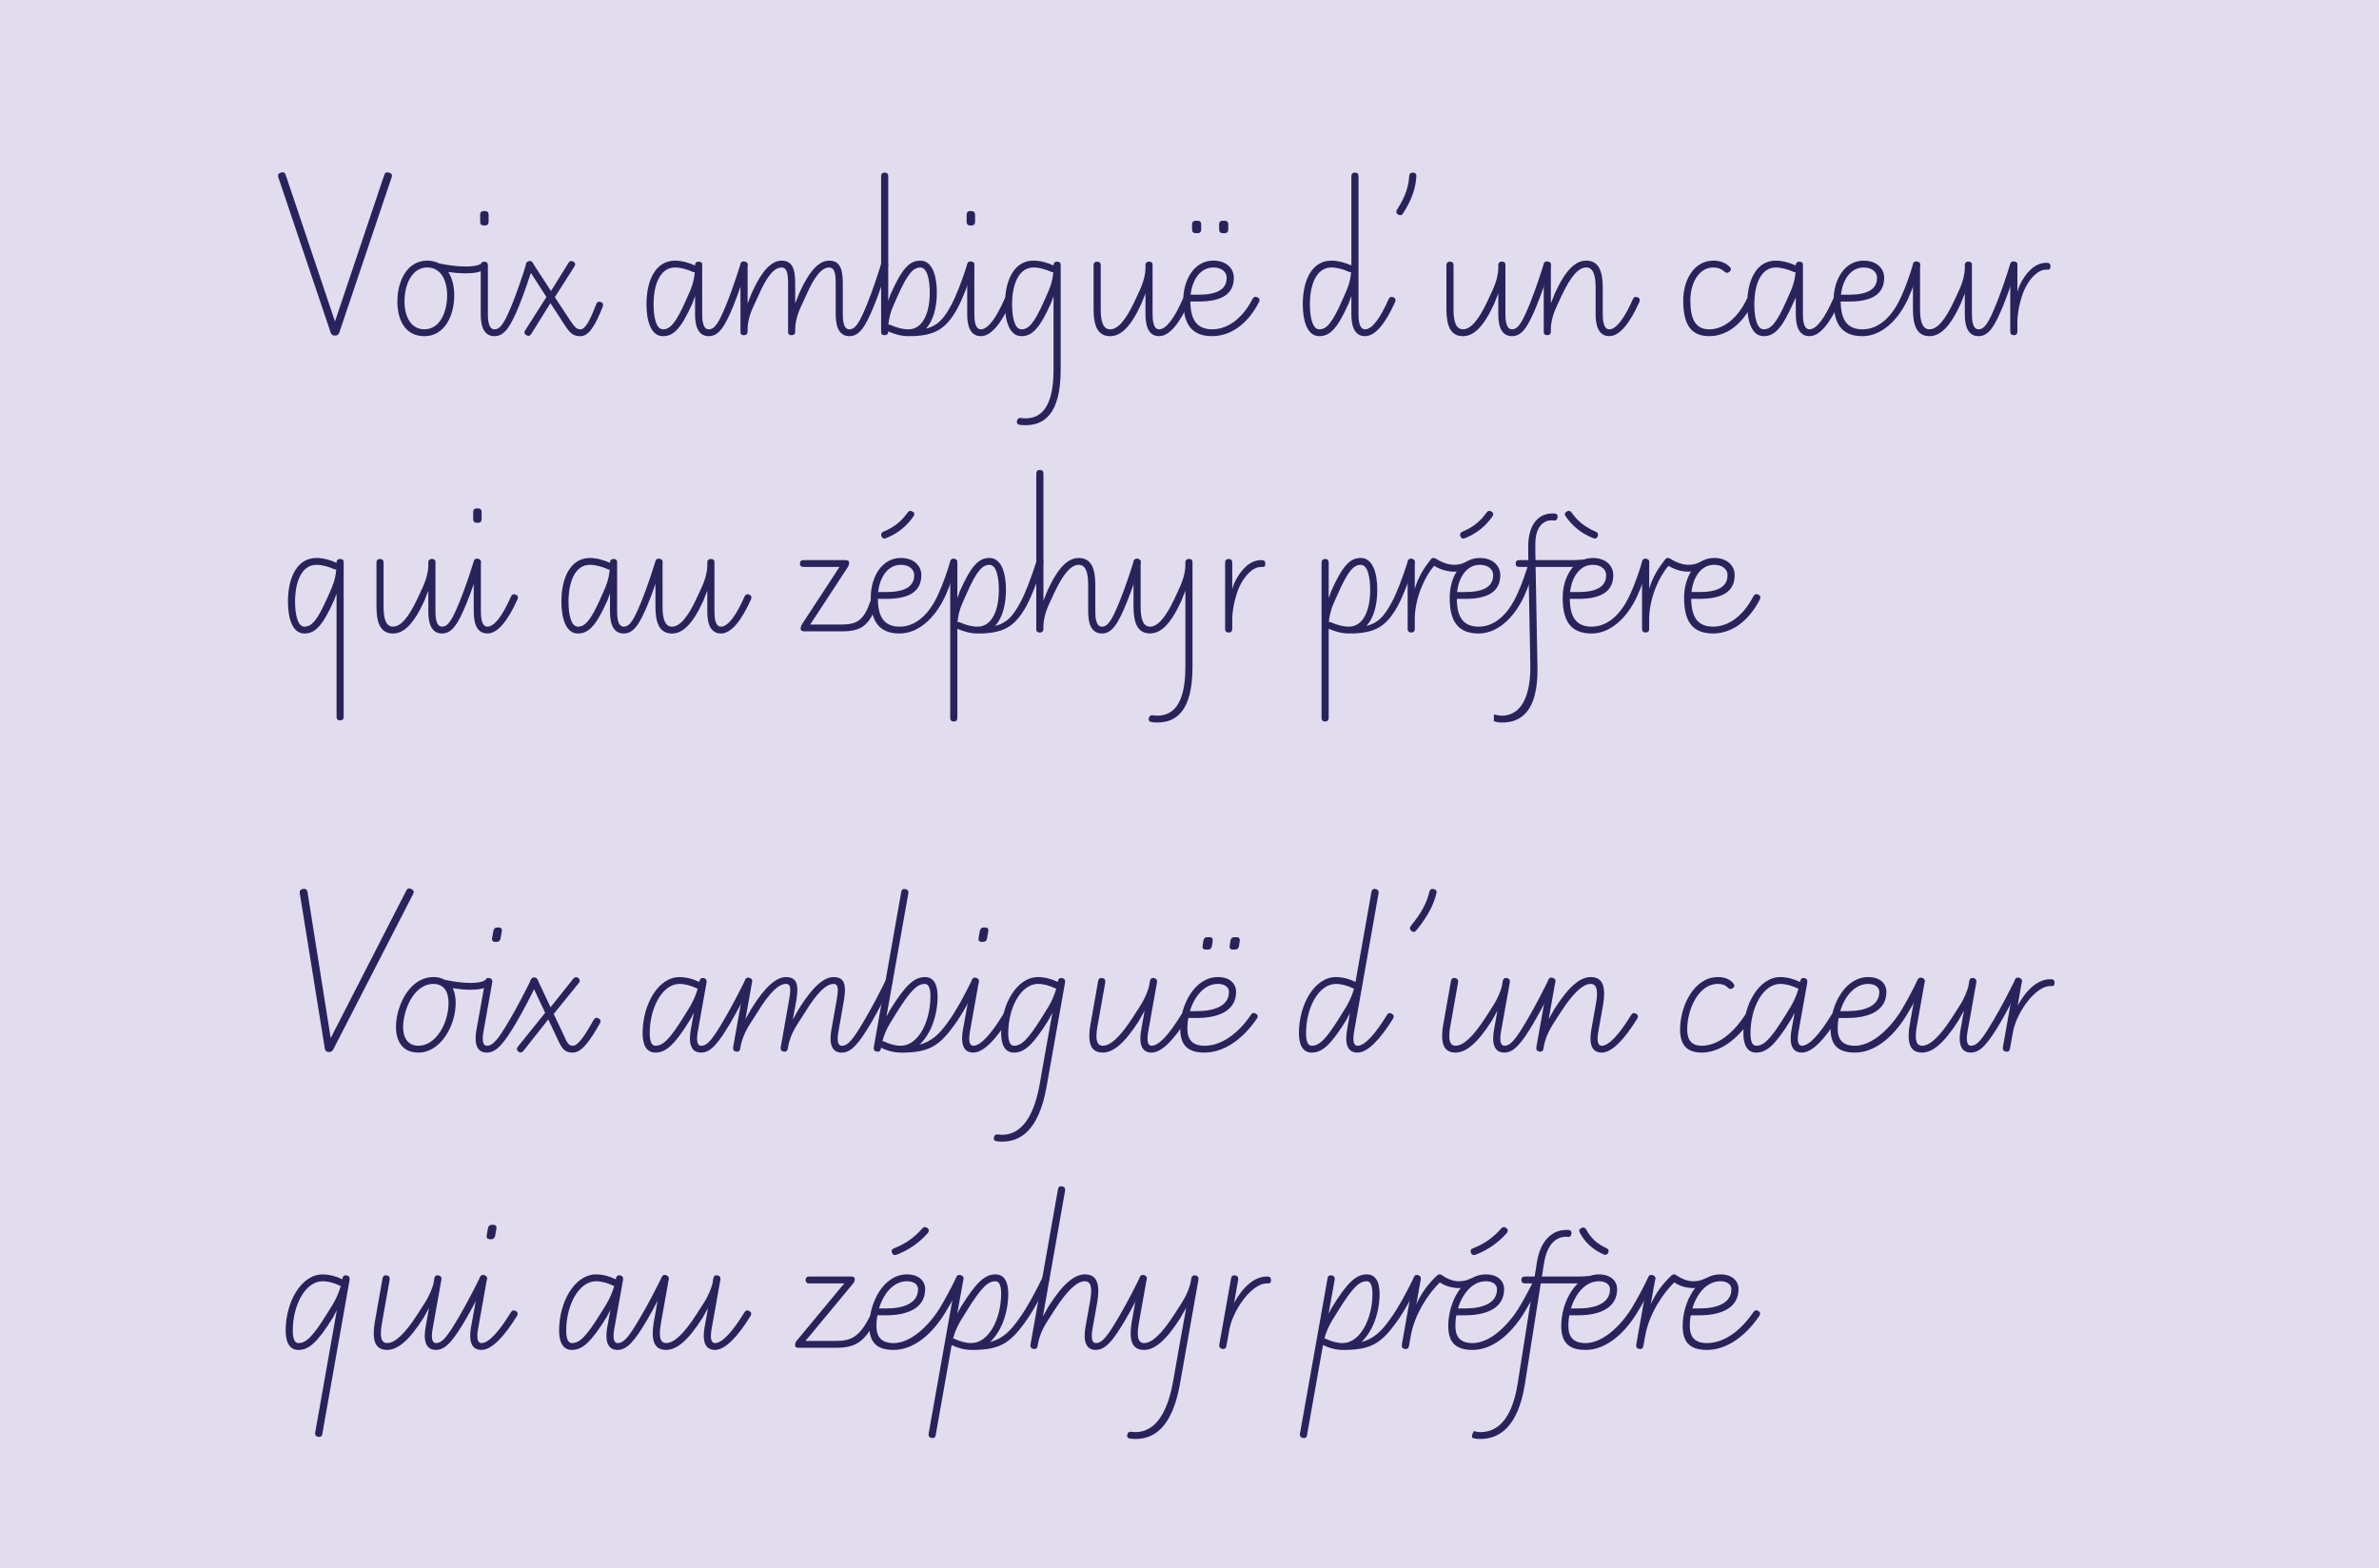 <?xml version="1.0" encoding="UTF-8"?> <svg xmlns="http://www.w3.org/2000/svg" id="background" viewBox="0 0 1920 1266.03"><defs><style>.cls-1{fill:#e2dcef;}.cls-2{fill:#29235c;}</style></defs><rect class="cls-1" width="1920" height="1266.03"></rect><path class="cls-2" d="m314.28,139.43c1.73.46,2.42,1.73,1.84,3.56l-42.32,125.59c-.58,1.5-1.61,2.3-3.33,2.3h-.23c-1.72,0-2.76-.81-3.33-2.3l-42.32-125.59c-.58-1.84.12-3.1,1.84-3.56l.46-.12c1.84-.58,3.11,0,3.68,1.84l39.79,118.34,39.79-118.34c.58-1.84,1.84-2.42,3.68-1.84l.46.12Z"></path><path class="cls-2" d="m344.75,210.38c3.68,0,6.9.81,9.55,2.19l1.72.35c5.29,1.15,12.88,2.19,19.67,2.19,4.6,0,8.74-.46,11.16-1.5,1.38-.69,2.42-1.15,3.79-.46l.12.12c1.84.8,2.42,2.53.92,3.79-3.45,2.65-9.32,3.57-15.99,3.57-4.49,0-9.43-.46-13.92-1.15,3.33,5.18,4.83,11.96,4.83,18.86,0,16.91-8.05,33.01-24.04,33.01s-21.85-13.69-21.85-27.95c0-16.91,8.05-33.01,24.04-33.01Zm-2.18,55.43c12.08,0,18.29-13.34,18.29-27.49,0-11.5-4.72-22.43-16.1-22.43-12.08,0-18.29,13.34-18.29,27.49,0,11.5,4.71,22.43,16.1,22.43Z"></path><path class="cls-2" d="m387.53,173.24c0-1.84,1.04-2.88,2.88-2.88h1.04c1.84,0,2.88,1.03,2.88,2.88v5.87c0,1.84-1.04,2.88-2.88,2.88h-1.04c-1.84,0-2.88-1.04-2.88-2.88v-5.87Zm42.67,41.52c-3.22,10.12-7.25,22.2-11.39,32.32-6.9,16.79-11.73,24.27-19.78,24.27-10.24,0-11.04-11.73-11.04-17.94v-39.33c0-1.84,1.04-2.88,2.88-2.88s2.88,1.04,2.88,2.88v39.33c0,4.37.35,12.42,5.29,12.42s8.28-5.52,14.49-20.82c3.91-9.66,7.94-21.62,11.16-31.97.58-1.73,1.84-2.42,3.68-1.84s2.42,1.73,1.84,3.57Z"></path><path class="cls-2" d="m484.82,243.74c1.73.58,2.3,1.96,1.61,3.8-5.87,14.84-11.04,23.81-17.94,23.81-5.52,0-7.94-1.96-11.85-7.59l-12.42-19.09-15.53,24.96c-1.04,1.61-2.3,1.84-3.91.92s-1.96-2.3-.92-3.91l17.14-26.91-15.87-24.61c-1.04-1.61-.8-2.99.8-3.91,1.61-.92,2.99-.69,3.91.92l14.84,22.77,14.15-22.77c.92-1.61,2.3-1.84,3.91-.92,1.61.92,1.84,2.3.81,3.91l-15.76,24.73,13.69,20.82v-.12c2.76,3.91,4.25,5.29,7.02,5.29,3.91,0,7.82-7.59,12.65-20.24.69-1.84,1.96-2.42,3.68-1.84Z"></path><path class="cls-2" d="m603.16,214.76c-3.22,10.12-7.25,22.2-11.38,32.32-6.9,16.79-11.73,24.27-19.78,24.27-10.24,0-11.04-11.73-11.04-17.94v-14.49l-1.96,5.52c-9.32,20.93-15.41,26.91-23.92,26.91-10,0-13.34-12.88-13.34-25.76,0-19.32,7.36-35.19,23-35.19,5.64,0,11.39,1.73,16.22,3.91v-.23c0-1.84,1.04-2.88,2.88-2.88h.34c1.61.12,2.53.92,2.53,2.3v39.91c0,4.37.34,12.42,5.29,12.42s8.28-5.52,14.49-20.82c3.91-9.66,7.94-21.62,11.16-31.97.57-1.73,1.84-2.42,3.68-1.84s2.42,1.73,1.84,3.57Zm-42.44,4.94c-.58.12-1.15,0-1.84-.34-4.14-1.84-9.2-3.45-14.15-3.45-11.73,0-17.25,13.34-17.25,29.67,0,10.12,1.96,20.24,7.59,20.24s10.24-4.6,18.63-23.69l3.45-7.82c2.42-5.75,3.33-10.93,3.57-14.61Z"></path><path class="cls-2" d="m716.66,214.76c-3.22,10.12-7.25,22.2-11.38,32.32-6.9,16.79-11.73,24.27-19.78,24.27-10.24,0-11.04-11.73-11.04-17.94v-24.84c0-8.86-1.38-12.65-5.29-12.65-5.63,0-11.5,6.21-18.75,22.89l-4.14,8.97c-4.03,8.74-4.49,15.3-4.49,18.06v1.84c0,1.84-1.04,2.88-2.88,2.88h-.46c-1.61-.11-2.42-.92-2.42-2.42v-39.56c0-8.86-1.38-12.65-5.29-12.65-5.64,0-11.5,6.21-18.75,22.89l-4.14,8.97c-3.57,7.71-4.37,13.69-4.49,16.91v2.99c0,1.84-1.04,2.88-2.88,2.88h-.46c-1.61-.11-2.42-.92-2.42-2.42v-54.05c0-1.84,1.04-2.88,2.88-2.88s2.88,1.04,2.88,2.88v30.82l3.34-8.4c8.28-18.4,16.1-26.11,24.04-26.11s11.04,5.41,11.04,18.17v16.33l3.33-8.4c8.28-18.4,16.1-26.11,24.04-26.11s11.04,5.41,11.04,18.17v24.84c0,4.37.34,12.42,5.29,12.42s8.28-5.52,14.49-20.82c3.91-9.66,7.94-21.62,11.16-31.97.58-1.73,1.84-2.42,3.68-1.84s2.42,1.73,1.84,3.57Z"></path><path class="cls-2" d="m786.12,214.76c-4.14,13.23-8.86,25.53-13.46,34.27-8.86,15.87-17.25,21.74-36.57,22.31-.46,0-.8-.12-1.04-.12-.69,0-1.26.12-1.96.12-5.75,0-11.5-1.73-16.22-3.8v.12c0,1.84-1.04,2.88-2.88,2.88h-.46c-1.61-.11-2.42-.92-2.42-2.42v-125.93c0-1.84,1.04-2.88,2.88-2.88s2.88,1.04,2.88,2.88v100.63l1.96-5.52c9.32-20.93,15.41-26.91,23.92-26.91,10,0,13.34,12.88,13.34,25.76,0,12.08-2.88,22.66-8.74,29.1,9.32-2.3,14.38-7.82,20.24-18.75,4.49-8.4,8.74-19.78,13.11-33.35.46-1.84,1.73-2.53,3.57-1.96s2.42,1.73,1.84,3.57Zm-69.12,47.27c.58,0,1.27.11,1.96.35,4.14,1.84,9.2,3.45,14.15,3.45,11.73,0,17.25-13.34,17.25-29.67,0-10.12-1.96-20.24-7.59-20.24s-10.24,4.6-18.63,23.69l-3.45,7.82c-2.53,5.87-3.34,11.04-3.68,14.61Z"></path><path class="cls-2" d="m780.14,173.24c0-1.84,1.04-2.88,2.88-2.88h1.04c1.84,0,2.88,1.03,2.88,2.88v5.87c0,1.84-1.04,2.88-2.88,2.88h-1.04c-1.84,0-2.88-1.04-2.88-2.88v-5.87Zm35.77,70.5c-7.59,16.91-15.87,27.6-24.27,27.6-10.24,0-11.04-11.73-11.04-17.94v-39.33c0-1.84,1.04-2.88,2.88-2.88s2.88,1.04,2.88,2.88v39.33c0,4.37.35,12.42,5.29,12.42,5.75,0,12.42-9.32,18.98-24.27.8-1.73,2.07-2.3,3.79-1.61,1.73.69,2.19,1.96,1.5,3.79Z"></path><path class="cls-2" d="m853.51,211.19c1.61.12,2.53.92,2.53,2.3v84.87c0,36.57-13.92,44.85-28.41,44.85-1.84,0-3.45-.12-4.83-.35-1.84-.34-2.53-1.73-1.96-3.45.58-1.73,1.84-2.3,3.57-1.96,1.04.12,2.07.23,3.22.23,11.5,0,22.66-7.36,22.66-39.33v-59.23l-1.96,5.29c-9.32,20.93-15.41,26.91-23.92,26.91-10,0-13.34-12.88-13.34-25.76,0-19.32,7.36-35.19,23-35.19,5.64,0,11.39,1.73,16.22,3.91v-.23c0-1.84,1.04-2.88,2.88-2.88h.34Zm-3.45,8.51c-.58.12-1.15,0-1.84-.34-4.14-1.84-9.2-3.45-14.15-3.45-11.73,0-17.25,13.34-17.25,29.67,0,10.12,1.96,20.24,7.59,20.24s10.24-4.6,18.63-23.69l3.45-7.82c2.42-5.75,3.33-10.93,3.57-14.61Z"></path><path class="cls-2" d="m959.77,243.74c-7.59,16.91-15.87,27.6-24.27,27.6-10.24,0-11.04-11.73-11.04-17.94v-16.56l-3.33,8.4c-8.74,18.98-16.68,26.11-25.19,26.11-10.01,0-13.34-8.4-13.34-21.62v-35.65c0-1.84,1.04-2.88,2.88-2.88s2.88,1.04,2.88,2.88v35.65c0,9.78,1.96,16.1,7.59,16.1,5.98,0,12.31-6.67,19.9-22.89l4.14-8.97c3.45-7.59,4.37-13.57,4.49-16.79v-3.45c0-.23,0-.46.12-.69v-.23c.11-.23.23-.46.46-.69.11-.23.34-.34.57-.46l.35-.23h.11c.12-.11.23-.11.46-.11.23-.12.46-.12.8-.12h.34c1.61.12,2.53.92,2.53,2.3v39.91c0,4.37.34,12.42,5.29,12.42,5.75,0,12.42-9.32,18.98-24.27.8-1.73,2.07-2.3,3.79-1.61,1.72.69,2.18,1.96,1.5,3.79Z"></path><path class="cls-2" d="m978.29,265.82c12.54,0,24.5-8.74,32.55-24.5.92-1.61,2.19-2.19,3.8-1.38,1.84.69,2.3,2.07,1.5,3.79-9.09,17.83-22.89,27.6-37.84,27.6-17.37,0-23.35-10.7-23.35-28.87,0-16.45,8.74-32.09,24.27-32.09,10.58,0,16.56,6.33,16.56,13.8,0,13.69-10.47,19.21-28.41,19.21h-6.67c.11,14.15,4.83,22.43,17.6,22.43Zm-17.37-27.95h6.44c14.26,0,22.66-3.91,22.66-13.69,0-4.49-3.91-8.28-10.81-8.28-10.58,0-17.02,10.12-18.29,21.97Zm1.15-56.81c0-1.84,1.04-2.88,2.88-2.88h1.61c1.84,0,2.88,1.03,2.88,2.88v4.26c0,1.84-1.04,2.88-2.88,2.88h-1.61c-1.84,0-2.88-1.04-2.88-2.88v-4.26Zm21.85,0c0-1.84,1.04-2.88,2.88-2.88h1.61c1.84,0,2.88,1.03,2.88,2.88v4.26c0,1.84-1.04,2.88-2.88,2.88h-1.61c-1.84,0-2.88-1.04-2.88-2.88v-4.26Z"></path><path class="cls-2" d="m1125.95,243.74c-7.59,16.91-15.87,27.6-24.27,27.6-10.24,0-11.04-11.73-11.04-17.94v-14.49l-1.96,5.52c-9.32,20.93-15.41,26.91-23.92,26.91-10,0-13.34-12.88-13.34-25.76,0-19.32,7.36-35.19,23-35.19,5.64,0,11.39,1.73,16.22,3.91v-72.11c0-1.84,1.04-2.88,2.88-2.88s2.88,1.04,2.88,2.88v111.21c0,4.37.34,12.42,5.29,12.42,5.75,0,12.42-9.32,18.98-24.27.81-1.73,2.07-2.3,3.79-1.61,1.73.69,2.19,1.96,1.5,3.79Zm-35.54-24.04c-.58.12-1.15,0-1.84-.34-4.14-1.84-9.2-3.45-14.15-3.45-11.73,0-17.25,13.34-17.25,29.67,0,10.12,1.96,20.24,7.59,20.24s10.24-4.6,18.63-23.69l3.45-7.82c2.42-5.75,3.33-10.93,3.57-14.61Z"></path><path class="cls-2" d="m1143.08,142.19c-.46,8.63-2.99,17.94-10.7,30.02-1.04,1.61-2.42,1.96-4.02.92-1.61-.92-1.84-2.3-.81-4.02,7.02-10.81,9.32-19.21,9.78-27.03.12-1.84,1.15-2.76,2.99-2.76s2.88,1.04,2.76,2.88Z"></path><path class="cls-2" d="m1173.09,214.06v35.65c0,9.78,1.96,16.1,7.59,16.1,5.98,0,12.31-6.67,19.9-22.89l4.14-8.97c3.45-7.59,4.37-13.57,4.49-16.79v-3.45c0-.23,0-.46.12-.69.23-.81.69-1.38,1.49-1.61,0,0,.12-.11.23-.11s.34-.12.58-.12h.46c1.84,0,2.88.81,2.88,2.3v39.91c0,4.37.34,12.42,5.29,12.42s8.28-5.52,14.49-20.82c3.91-9.66,7.94-21.62,11.16-31.97.58-1.73,1.84-2.42,3.68-1.84,1.84.58,2.42,1.73,1.84,3.57-3.22,10.12-7.25,22.2-11.39,32.32-6.9,16.79-11.73,24.27-19.78,24.27-10.24,0-11.04-11.73-11.04-17.94v-16.56l-3.33,8.4c-8.74,18.98-16.68,26.11-25.19,26.11-10.01,0-13.34-8.4-13.34-21.62v-35.65c0-1.84,1.04-2.88,2.88-2.88s2.88,1.04,2.88,2.88Z"></path><path class="cls-2" d="m1245.89,268.12v-54.05c0-1.84,1.04-2.88,2.88-2.88s2.88,1.04,2.88,2.88v30.82l3.34-8.4c8.74-18.98,16.68-26.11,25.19-26.11,10.01,0,13.34,8.4,13.34,21.62v21.39c0,4.37.34,12.42,5.29,12.42,5.75,0,12.42-9.32,18.98-24.27.8-1.73,2.07-2.3,3.79-1.61,1.72.69,2.18,1.96,1.5,3.79-7.59,16.91-15.87,27.6-24.27,27.6-10.24,0-11.04-11.73-11.04-17.94v-21.39c0-9.78-1.96-16.1-7.59-16.1-5.98,0-12.31,6.67-19.9,22.89l-4.14,8.97c-3.57,7.71-4.37,13.69-4.49,16.91v2.99c0,1.84-1.04,2.88-2.88,2.88s-2.88-.8-2.88-2.42Z"></path><path class="cls-2" d="m1415.06,243.74c-8.51,17.83-21.39,27.6-35.54,27.6-15.75,0-21.05-10.7-21.05-28.87,0-16.45,8.74-32.09,24.27-32.09,5.87,0,10.12,1.84,13.34,5.18,1.38,1.38,1.04,2.88-.46,3.91l-.12.12c-1.5,1.04-2.76.69-4.03-.58-2.18-1.96-5.06-3.1-8.74-3.1-11.85,0-18.52,12.88-18.52,26.57,0,14.72,3.91,23.35,15.29,23.35s22.77-8.74,30.25-24.38c.92-1.73,2.18-2.3,3.91-1.5,1.72.69,2.3,2.07,1.38,3.79Z"></path><path class="cls-2" d="m1484.63,243.74c-7.59,16.91-15.87,27.6-24.27,27.6-10.24,0-11.04-11.73-11.04-17.94v-13.34l-1.96,4.37c-9.32,20.93-15.41,26.91-23.92,26.91-10,0-13.34-12.88-13.34-25.76,0-19.32,7.36-35.19,23-35.19,5.64,0,11.39,1.73,16.22,3.91v-.23c0-1.84,1.04-2.88,2.88-2.88h.34c1.61.12,2.53.92,2.53,2.3v39.91c0,4.37.34,12.42,5.29,12.42,5.75,0,12.42-9.32,18.98-24.27.81-1.73,2.07-2.3,3.79-1.61,1.73.69,2.19,1.96,1.5,3.79Zm-35.54-24.04c-.58.12-1.15,0-1.84-.34-4.14-1.84-9.2-3.45-14.15-3.45-11.73,0-17.25,13.34-17.25,29.67,0,10.12,1.96,20.24,7.59,20.24s10.24-4.6,18.63-23.69l3.45-7.82c2.42-5.75,3.33-10.93,3.57-14.61Z"></path><path class="cls-2" d="m1549.49,214.76c-2.53,8.62-5.87,18.17-9.54,26.34-8.51,18.52-22.31,30.25-36.8,30.25-17.37,0-23.35-10.7-23.35-28.87,0-16.45,8.74-32.09,24.27-32.09,10.58,0,16.56,6.33,16.56,13.8,0,13.69-10.47,19.21-28.41,19.21h-6.67c.11,14.15,4.83,22.43,17.6,22.43s23.92-9.66,31.51-27.03c3.68-8.05,6.79-17.25,9.32-25.65.57-1.84,1.72-2.53,3.56-1.96,1.84.58,2.53,1.73,1.96,3.57Zm-63.71,23.12h6.44c14.26,0,22.66-3.91,22.66-13.69,0-4.49-3.91-8.28-10.81-8.28-10.58,0-17.02,10.12-18.29,21.97Z"></path><path class="cls-2" d="m1549.6,214.06v35.65c0,9.78,1.96,16.1,7.59,16.1,5.98,0,12.31-6.67,19.9-22.89l4.14-8.97c3.45-7.59,4.37-13.57,4.49-16.79v-3.45c0-.23,0-.46.12-.69.23-.81.69-1.38,1.49-1.61,0,0,.12-.11.23-.11s.34-.12.58-.12h.46c1.84,0,2.88.81,2.88,2.3v39.91c0,4.37.34,12.42,5.29,12.42s8.28-5.52,14.49-20.82c3.91-9.66,7.94-21.62,11.16-31.97.58-1.73,1.84-2.42,3.68-1.84,1.84.58,2.42,1.73,1.84,3.57-3.22,10.12-7.25,22.2-11.39,32.32-6.9,16.79-11.73,24.27-19.78,24.27-10.24,0-11.04-11.73-11.04-17.94v-16.56l-3.33,8.4c-8.74,18.98-16.68,26.11-25.19,26.11-10.01,0-13.34-8.4-13.34-21.62v-35.65c0-1.84,1.04-2.88,2.88-2.88s2.88,1.04,2.88,2.88Z"></path><path class="cls-2" d="m1622.4,267.66v-53.59c0-1.84,1.04-2.88,2.88-2.88s2.88,1.04,2.88,2.88v21.51c.58-2.07,1.15-3.8,1.84-5.29,4.83-10.24,12.31-18.17,21.39-18.17h.58c1.84,0,2.88.92,2.88,2.76s-.58,2.76-1.73,2.76h-1.72c-6.67,0-13.34,7.13-17.37,15.76-2.64,5.52-5.63,16.56-5.87,25.65v8.63c0,1.84-1.04,2.88-2.88,2.88s-2.88-1.04-2.88-2.88Z"></path><path class="cls-2" d="m271.61,578.62v-99.48l-1.96,5.29c-9.32,20.93-15.41,26.91-23.92,26.91-10.01,0-13.34-12.88-13.34-25.76,0-19.32,7.36-35.19,23-35.19,5.64,0,11.39,1.73,16.22,3.91v-.23c0-1.84,1.04-2.88,2.88-2.88s2.88.81,2.88,2.3v125.13c0,1.84-1.04,2.88-2.88,2.88s-2.88-1.04-2.88-2.88Zm-.23-118.92c-.58.12-1.15,0-1.84-.34-4.14-1.84-9.2-3.45-14.15-3.45-11.73,0-17.25,13.34-17.25,29.67,0,10.12,1.96,20.24,7.59,20.24s10.24-4.6,18.63-23.69l3.45-7.82c2.42-5.75,3.33-10.93,3.57-14.61Z"></path><path class="cls-2" d="m309.56,454.06v35.65c0,9.78,1.96,16.1,7.59,16.1,5.98,0,12.31-6.67,19.9-22.89l4.14-8.97c3.45-7.59,4.37-13.57,4.49-16.79v-3.45c0-.23,0-.46.12-.69.23-.81.69-1.38,1.49-1.61,0,0,.12-.11.23-.11s.34-.12.58-.12h.46c1.84,0,2.88.81,2.88,2.3v39.91c0,4.37.34,12.42,5.29,12.42s8.28-5.52,14.49-20.82c3.91-9.66,7.94-21.62,11.16-31.97.58-1.73,1.84-2.42,3.68-1.84,1.84.58,2.42,1.73,1.84,3.57-3.22,10.12-7.25,22.2-11.39,32.32-6.9,16.79-11.73,24.27-19.78,24.27-10.24,0-11.04-11.73-11.04-17.94v-16.56l-3.33,8.4c-8.74,18.98-16.68,26.11-25.19,26.11-10.01,0-13.34-8.4-13.34-21.62v-35.65c0-1.84,1.04-2.88,2.88-2.88s2.88,1.04,2.88,2.88Z"></path><path class="cls-2" d="m381.89,413.24c0-1.84,1.04-2.88,2.88-2.88h1.04c1.84,0,2.88,1.03,2.88,2.88v5.87c0,1.84-1.04,2.88-2.88,2.88h-1.04c-1.84,0-2.88-1.04-2.88-2.88v-5.87Zm35.77,70.5c-7.59,16.91-15.87,27.6-24.27,27.6-10.24,0-11.04-11.73-11.04-17.94v-39.33c0-1.84,1.04-2.88,2.88-2.88s2.88,1.04,2.88,2.88v39.33c0,4.37.35,12.42,5.29,12.42,5.75,0,12.42-9.32,18.98-24.27.8-1.73,2.07-2.3,3.79-1.61,1.73.69,2.19,1.96,1.5,3.79Z"></path><path class="cls-2" d="m534.5,454.76c-3.22,10.12-7.25,22.2-11.38,32.32-6.9,16.79-11.73,24.27-19.78,24.27-10.24,0-11.04-11.73-11.04-17.94v-14.49l-1.96,5.52c-9.32,20.93-15.41,26.91-23.92,26.91-10,0-13.34-12.88-13.34-25.76,0-19.32,7.36-35.19,23-35.19,5.64,0,11.39,1.73,16.22,3.91v-.23c0-1.84,1.04-2.88,2.88-2.88h.34c1.61.12,2.53.92,2.53,2.3v39.91c0,4.37.34,12.42,5.29,12.42s8.28-5.52,14.49-20.82c3.91-9.66,7.94-21.62,11.16-31.97.57-1.73,1.84-2.42,3.68-1.84s2.42,1.73,1.84,3.57Zm-42.44,4.94c-.58.12-1.15,0-1.84-.34-4.14-1.84-9.2-3.45-14.15-3.45-11.73,0-17.25,13.34-17.25,29.67,0,10.12,1.96,20.24,7.59,20.24s10.24-4.6,18.63-23.69l3.45-7.82c2.42-5.75,3.33-10.93,3.57-14.61Z"></path><path class="cls-2" d="m606.15,483.74c-7.59,16.91-15.87,27.6-24.27,27.6-10.24,0-11.04-11.73-11.04-17.94v-16.56l-3.33,8.4c-8.74,18.98-16.68,26.11-25.19,26.11-10.01,0-13.34-8.4-13.34-21.62v-35.65c0-1.84,1.04-2.88,2.88-2.88s2.88,1.04,2.88,2.88v35.65c0,9.78,1.96,16.1,7.59,16.1,5.98,0,12.31-6.67,19.9-22.89l4.14-8.97c3.45-7.59,4.37-13.57,4.49-16.79v-3.45c0-.23,0-.46.12-.69v-.23c.11-.23.23-.46.46-.69.11-.23.34-.34.57-.46l.35-.23h.11c.12-.11.23-.11.46-.11.23-.12.46-.12.8-.12h.34c1.61.12,2.53.92,2.53,2.3v39.91c0,4.37.34,12.42,5.29,12.42,5.75,0,12.42-9.32,18.98-24.27.8-1.73,2.07-2.3,3.79-1.61,1.72.69,2.18,1.96,1.5,3.79Z"></path><path class="cls-2" d="m708.04,486.84c-6.44,18.86-13.57,22.77-28.87,22.77h-30.13c-1.84,0-2.88-.69-2.88-2.07s.34-2.42,1.04-3.56l26.57-40.6c.69-1.15,2.3-3.68,3.79-5.75h-29.1c-1.84,0-2.88-.92-2.88-2.76s1.04-2.76,2.88-2.76h33.93c1.84,0,2.88.69,2.88,1.96v.12c0,1.38-.34,2.42-1.04,3.56l-26.57,40.6c-.69,1.15-2.42,3.68-3.8,5.75h25.3c12.31,0,18.06-3.22,23.35-18.98.58-1.84,1.84-2.53,3.68-1.96,1.84.57,2.42,1.84,1.84,3.68Z"></path><path class="cls-2" d="m772.44,454.76c-2.53,8.62-5.87,18.17-9.54,26.34-8.51,18.52-22.31,30.25-36.8,30.25-17.37,0-23.35-10.7-23.35-28.87,0-16.45,8.74-32.09,24.27-32.09,10.58,0,16.56,6.33,16.56,13.8,0,13.69-10.47,19.21-28.41,19.21h-6.67c.11,14.15,4.83,22.43,17.6,22.43s23.92-9.66,31.51-27.03c3.68-8.05,6.79-17.25,9.32-25.65.57-1.84,1.72-2.53,3.56-1.96,1.84.58,2.53,1.73,1.96,3.57Zm-63.71,23.12h6.44c14.26,0,22.66-3.91,22.66-13.69,0-4.49-3.91-8.28-10.81-8.28-10.58,0-17.02,10.12-18.29,21.97Zm2.65-45.08c-.58-1.73,0-2.99,1.72-3.68,8.4-3.45,14.61-8.51,19.32-15.3,1.15-1.61,2.42-1.84,4.03-.92,1.61.92,1.84,2.42.8,3.91-5.52,7.94-12.54,13.69-22.2,17.6-1.72.69-3.1.11-3.68-1.61Z"></path><path class="cls-2" d="m841.9,454.76c-4.14,13.23-8.86,25.53-13.46,34.27-8.86,15.87-17.25,21.74-36.57,22.31-.46,0-.8-.12-1.04-.12-.69,0-1.26.12-1.96.12-5.75,0-11.5-1.73-16.22-3.8v71.99c0,1.84-1.04,2.88-2.88,2.88s-2.88-1.03-2.88-2.88v-125.47c0-1.84,1.04-2.88,2.88-2.88s2.88,1.04,2.88,2.88v28.75l1.96-5.52c9.32-20.93,15.41-26.91,23.92-26.91,10.01,0,13.34,12.88,13.34,25.76,0,12.08-2.88,22.66-8.74,29.1,9.32-2.3,14.38-7.82,20.24-18.75,4.49-8.4,8.74-19.78,13.11-33.35.46-1.84,1.73-2.53,3.57-1.96s2.42,1.73,1.84,3.57Zm-69.12,47.27c.58,0,1.26.11,1.96.35,4.14,1.84,9.2,3.45,14.15,3.45,11.73,0,17.25-13.34,17.25-29.67,0-10.12-1.96-20.24-7.59-20.24s-10.24,4.6-18.63,23.69l-3.45,7.82c-2.53,5.87-3.33,11.04-3.68,14.61Z"></path><path class="cls-2" d="m920.44,454.76c-3.22,10.12-7.25,22.2-11.39,32.32-6.9,16.79-11.73,24.27-19.78,24.27-10.24,0-11.04-11.73-11.04-17.94v-21.39c0-9.78-1.96-16.1-7.59-16.1-5.98,0-12.31,6.67-19.9,22.89l-4.14,8.97c-3.57,7.71-4.37,13.69-4.49,16.91v2.99c0,1.84-1.04,2.88-2.88,2.88h-.46c-1.61-.11-2.42-.92-2.42-2.42v-125.93c0-1.84,1.04-2.88,2.88-2.88s2.88,1.04,2.88,2.88v102.7l3.34-8.4c8.74-18.98,16.68-26.11,25.19-26.11,10.01,0,13.34,8.4,13.34,21.62v21.39c0,4.37.34,12.42,5.29,12.42s8.28-5.52,14.49-20.82c3.91-9.66,7.94-21.62,11.16-31.97.58-1.73,1.84-2.42,3.68-1.84,1.84.58,2.42,1.73,1.84,3.57Z"></path><path class="cls-2" d="m920.56,454.06v35.65c0,9.78,1.96,16.1,7.59,16.1,5.98,0,12.31-6.67,19.9-22.89l4.14-8.97c4.03-8.74,4.49-15.3,4.49-18.06v-2.65s.12-.12.12-.23,0-.23.11-.35c0-.12.12-.12.12-.23.23-.35.46-.69.81-.81l.34-.23h.12c.11-.11.23-.11.46-.11.23-.12.46-.12.8-.12h.34c1.61.12,2.53.92,2.53,2.3v84.87c0,36.57-13.92,44.85-28.41,44.85-1.84,0-3.45-.12-4.83-.35-1.84-.34-2.53-1.73-1.96-3.45s1.84-2.3,3.57-1.96c1.04.12,2.07.23,3.22.23,11.5,0,22.66-7.36,22.66-39.33v-61.53l-3.33,8.4c-8.74,18.98-16.68,26.11-25.19,26.11-10.01,0-13.34-8.4-13.34-21.62v-35.65c0-1.84,1.04-2.88,2.88-2.88s2.88,1.04,2.88,2.88Z"></path><path class="cls-2" d="m988.75,507.66v-53.59c0-1.84,1.04-2.88,2.88-2.88s2.88,1.04,2.88,2.88v21.51c.58-2.07,1.15-3.8,1.84-5.29,4.83-10.24,12.31-18.17,21.39-18.17h.58c1.84,0,2.88.92,2.88,2.76s-.58,2.76-1.73,2.76h-1.72c-6.67,0-13.34,7.13-17.37,15.76-2.64,5.52-5.63,16.56-5.87,25.65v8.63c0,1.84-1.04,2.88-2.88,2.88s-2.88-1.04-2.88-2.88Z"></path><path class="cls-2" d="m1141.59,454.76c-4.14,13.23-8.86,25.53-13.46,34.27-8.86,15.87-17.25,21.74-36.57,22.31-.46,0-.8-.12-1.04-.12-.69,0-1.26.12-1.96.12-5.75,0-11.5-1.73-16.22-3.8v71.99c0,1.84-1.04,2.88-2.88,2.88s-2.88-1.03-2.88-2.88v-125.47c0-1.84,1.04-2.88,2.88-2.88s2.88,1.04,2.88,2.88v28.75l1.96-5.52c9.32-20.93,15.41-26.91,23.92-26.91,10.01,0,13.34,12.88,13.34,25.76,0,12.08-2.88,22.66-8.74,29.1,9.32-2.3,14.38-7.82,20.24-18.75,4.49-8.4,8.74-19.78,13.11-33.35.46-1.84,1.72-2.53,3.57-1.96,1.84.58,2.42,1.73,1.84,3.57Zm-69.12,47.27c.58,0,1.26.11,1.96.35,4.14,1.84,9.2,3.45,14.15,3.45,11.73,0,17.25-13.34,17.25-29.67,0-10.12-1.96-20.24-7.59-20.24s-10.24,4.6-18.63,23.69l-3.45,7.82c-2.53,5.87-3.33,11.04-3.68,14.61Z"></path><path class="cls-2" d="m1158.84,450.96c5.06,3.22,10.24,4.95,14.72,4.95,2.99,0,5.75-.58,8.28-1.73,1.61-.92,2.88-.81,4.03.69,1.15,1.38.92,2.88-.81,3.8-3.45,1.96-7.48,2.76-11.5,2.76-5.41,0-11.16-1.61-16.1-4.71-7.47,8.4-15.29,25.42-15.64,42.09v8.86c0,1.84-1.04,2.88-2.88,2.88s-2.88-1.04-2.88-2.88v-53.59c0-1.84,1.04-2.88,2.88-2.88s2.88,1.04,2.88,2.88v21.16c3.11-10.35,7.94-17.37,13-23.81,1.26-1.38,2.53-1.38,4.03-.46Z"></path><path class="cls-2" d="m1239.68,454.76c-2.53,8.62-5.87,18.17-9.54,26.34-8.51,18.52-22.31,30.25-36.8,30.25-17.37,0-23.35-10.7-23.35-28.87,0-16.45,8.74-32.09,24.27-32.09,10.58,0,16.56,6.33,16.56,13.8,0,13.69-10.47,19.21-28.41,19.21h-6.67c.11,14.15,4.83,22.43,17.6,22.43s23.92-9.66,31.51-27.03c3.68-8.05,6.79-17.25,9.32-25.65.57-1.84,1.72-2.53,3.56-1.96,1.84.58,2.53,1.73,1.96,3.57Zm-63.71,23.12h6.44c14.26,0,22.66-3.91,22.66-13.69,0-4.49-3.91-8.28-10.81-8.28-10.58,0-17.02,10.12-18.29,21.97Zm2.65-45.08c-.58-1.73,0-2.99,1.72-3.68,8.4-3.45,14.61-8.51,19.32-15.3,1.15-1.61,2.42-1.84,4.03-.92,1.61.92,1.84,2.42.8,3.91-5.52,7.94-12.54,13.69-22.2,17.6-1.72.69-3.1.11-3.68-1.61Z"></path><path class="cls-2" d="m1223.23,454.87c0-1.84,1.04-2.76,2.88-2.76h7.36l-.12-11.16c.12-18.75,9.32-26.45,19.09-26.45h2.07c1.96.11,2.88,1.38,2.53,3.1-.34,1.84-1.15,2.65-2.53,2.53-.8-.12-1.5-.12-2.07-.12-7.02,0-13.69,5.18-13.34,20.93l.12,11.16h30.25c3.11,0,5.41-.23,7.02-.34,1.84-.23,2.99.46,3.45,2.19.46,1.73-.35,2.88-2.3,3.22-1.84.23-4.71.46-8.17.46h-30.13l1.5,80.73c.69,36.69-14.03,44.85-28.52,44.85-3.22,0-4.83-.46-6.79-1.04h.12v-2.76c0-1.73.12-2.76.34-2.65h.46c1.73.46,3.11.92,5.87.92,11.27,0,22.77-9.2,22.77-39.33l-1.5-80.73h-7.48c-1.84,0-2.88-.92-2.88-2.76Z"></path><path class="cls-2" d="m1330.88,454.76c-2.53,8.62-5.87,18.17-9.54,26.34-8.51,18.52-22.31,30.25-36.8,30.25-17.37,0-23.35-10.7-23.35-28.87,0-16.45,8.74-32.09,24.27-32.09,10.58,0,16.56,6.33,16.56,13.8,0,13.69-10.47,19.21-28.41,19.21h-6.67c.11,14.15,4.83,22.43,17.6,22.43s23.92-9.66,31.51-27.03c3.68-8.05,6.79-17.25,9.32-25.65.57-1.84,1.72-2.53,3.56-1.96,1.84.58,2.53,1.73,1.96,3.57Zm-66.47-41.86c1.61-.92,2.88-.69,4.03.92,4.71,6.79,11.04,11.85,19.32,15.3,1.73.69,2.3,1.96,1.73,3.68-.58,1.73-1.96,2.3-3.68,1.61-9.66-3.91-16.79-9.78-22.2-17.6-1.04-1.5-.8-2.99.81-3.91Zm2.76,64.98h6.44c14.26,0,22.66-3.91,22.66-13.69,0-4.49-3.91-8.28-10.81-8.28-10.58,0-17.02,10.12-18.29,21.97Z"></path><path class="cls-2" d="m1348.01,450.96c5.06,3.22,10.24,4.95,14.72,4.95,2.99,0,5.75-.58,8.28-1.73,1.61-.92,2.88-.81,4.03.69,1.15,1.38.92,2.88-.81,3.8-3.45,1.96-7.48,2.76-11.5,2.76-5.41,0-11.16-1.61-16.1-4.71-7.47,8.4-15.29,25.42-15.64,42.09v8.86c0,1.84-1.04,2.88-2.88,2.88s-2.88-1.04-2.88-2.88v-53.59c0-1.84,1.04-2.88,2.88-2.88s2.88,1.04,2.88,2.88v21.16c3.11-10.35,7.94-17.37,13-23.81,1.26-1.38,2.53-1.38,4.03-.46Z"></path><path class="cls-2" d="m1382.51,505.82c12.54,0,24.5-8.74,32.55-24.5.92-1.61,2.19-2.19,3.8-1.38,1.84.69,2.3,2.07,1.5,3.79-9.09,17.83-22.89,27.6-37.84,27.6-17.37,0-23.35-10.7-23.35-28.87,0-16.45,8.74-32.09,24.27-32.09,10.58,0,16.56,6.33,16.56,13.8,0,13.69-10.47,19.21-28.41,19.21h-6.67c.11,14.15,4.83,22.43,17.6,22.43Zm-17.37-27.95h6.44c14.26,0,22.66-3.91,22.66-13.69,0-4.49-3.91-8.28-10.81-8.28-10.58,0-17.02,10.12-18.29,21.97Z"></path><path class="cls-2" d="m332.22,717.72c1.61.8,2.07,2.19,1.26,3.79l-64.52,125.59c-.69,1.38-1.73,2.07-3.34,2.07h-.34c-1.72,0-2.76-.92-3.11-2.65l-20.24-125.59c-.35-1.84.57-2.99,2.42-3.34l.58-.11c1.72-.23,2.88.57,3.22,2.42l18.75,118,61.07-119.15c.8-1.61,2.18-2.07,3.79-1.26l.46.23Z"></path><path class="cls-2" d="m349.7,788.67c3.68,0,6.79.81,9.2,2.19l1.73.35c5.06,1.04,12.42,2.19,19.09,2.19,4.37,0,8.4-.46,10.81-1.73,1.5-.81,2.53-1.15,3.91-.23l.12.12c1.61,1.03,2.07,2.76.46,3.91-3.57,2.53-9.2,3.45-15.3,3.45-4.83,0-9.89-.58-14.38-1.27,1.73,3.33,2.42,7.48,2.42,11.85,0,18.98-12.54,40.14-30.02,40.14-13,0-18.17-9.32-18.17-20.82,0-2.65.23-5.18.69-7.59,2.99-16.68,13.69-32.55,29.44-32.55Zm-24.38,40.14c0,8.51,3.57,15.3,12.42,15.3,14.03,0,24.27-18.17,24.27-34.62,0-8.51-3.45-15.3-12.31-15.3-12.42,0-21.16,13.57-23.69,27.95-.46,2.42-.69,4.72-.69,6.67Z"></path><path class="cls-2" d="m432.38,789.48c1.61.81,2.07,2.19,1.26,3.8-5.06,10.24-11.16,22.31-17.14,32.43-9.54,16.1-15.76,23.92-23.58,23.92-7.25,0-9.08-5.64-9.08-11.39,0-2.53.34-5.18.69-7.02,2.3-12.77,4.83-26.45,7.02-39.33.35-1.84,1.5-2.76,3.33-2.42,1.84.35,2.65,1.5,2.42,3.34l-7.01,39.33c-.35,1.84-.69,4.14-.69,6.1,0,2.99.69,5.87,3.33,5.87,5.18,0,9.43-5.64,18.52-21.16,5.98-10.12,12.08-21.97,17.14-32.2.8-1.61,2.18-2.07,3.79-1.27Zm-34.16-38.18c.34-1.73,1.38-2.65,3.1-2.65h1.15c1.96,0,2.88,1.15,2.53,3.1l-1.04,5.87c-.34,1.73-1.38,2.65-3.11,2.65h-1.04c-2.07,0-2.99-1.15-2.64-3.1l1.04-5.87Z"></path><path class="cls-2" d="m484.13,826.05c-8.28,14.72-14.95,23.58-21.74,23.58-5.64,0-7.94-1.96-11.04-7.94l-8.86-18.86-20.13,25.53c-1.26,1.38-2.64,1.61-4.03.46-1.38-1.15-1.5-2.53-.34-4.02l21.97-27.26-11.38-24.27c-.81-1.73-.35-3.11,1.38-3.8,1.72-.81,3.1-.23,3.91,1.38l10.46,22.2,18.4-23.12c1.26-1.38,2.64-1.61,4.03-.46,1.38,1.15,1.5,2.53.34,4.03l-20.24,24.96,9.09,19.21c.34.92.58,1.38.58,1.5,1.96,3.68,3.22,4.94,5.87,4.94,4.02,0,9.43-7.82,16.68-20.82,1.03-1.73,2.42-2.19,4.02-1.27,1.61.92,2.07,2.3,1.04,4.03Z"></path><path class="cls-2" d="m584.41,822.95c5.98-10.12,12.08-21.97,17.14-32.2.8-1.61,2.19-2.07,3.79-1.27,1.61.81,2.07,2.19,1.27,3.8-5.06,10.24-11.16,22.31-17.14,32.43-9.55,16.1-15.76,23.92-23.58,23.92-7.25,0-9.09-5.64-9.09-11.39,0-2.53.35-5.18.69-7.02l2.53-13.8-2.99,5.64c-12.77,20.7-19.78,26.57-28.06,26.57-7.59,0-10.35-6.79-10.35-15.64,0-23.23,12.65-45.31,29.79-45.31,5.87,0,11.39,1.73,15.87,3.91,0,0,0,.12.12.12,0-.23,0-.58.12-.81.34-1.84,1.49-2.76,3.33-2.42,1.84.35,2.64,1.5,2.42,3.34l-7.02,39.33c-.34,1.84-.69,4.14-.69,6.1,0,2.99.69,5.87,3.33,5.87,5.17,0,9.43-5.64,18.52-21.16Zm-21.28-24.96c-.57,0-1.04-.23-1.61-.57-3.68-1.73-8.4-3.22-13.11-3.22-13.92,0-24.04,19.32-24.04,39.79,0,5.75,1.15,10.12,4.6,10.12,5.98,0,11.27-4.71,23.23-24.04l4.83-7.82c3.22-5.52,5.06-10.7,6.09-14.26Z"></path><path class="cls-2" d="m630.07,845.49l6.9-39.1c.58-3.1.81-5.41.81-7.25,0-3.45-1.04-4.95-3.34-4.95-5.87,0-13,6.33-23.35,23.23l-5.75,8.97c-4.83,7.59-6.67,13.57-7.36,16.91l-.23,1.27-.34,1.96c-.23,1.73-1.5,2.65-3.22,2.3h-.12c-1.84-.34-2.65-1.5-2.42-3.33l9.54-53.71c.23-1.73,1.5-2.65,3.22-2.3h.11c1.84.35,2.65,1.5,2.42,3.34l-5.29,29.79,4.6-8.17c11.27-18.17,20.24-25.76,28.18-25.76,6.44,0,9.09,3.34,9.09,10.47,0,2.07-.34,5.41-.8,8.17l-2.88,15.64,4.83-8.51c11.27-18.17,20.24-25.76,28.18-25.76,6.44,0,9.09,3.34,9.09,10.47,0,2.07-.35,5.41-.81,8.17-1.26,7.59-3.1,17.25-4.37,24.84-.34,1.84-.69,4.14-.69,6.1,0,2.99.69,5.87,3.33,5.87,5.17,0,9.43-5.64,18.52-21.16,5.98-10.12,12.08-21.97,17.14-32.2.81-1.61,2.19-2.07,3.79-1.27,1.61.81,2.07,2.19,1.27,3.8-5.06,10.24-11.16,22.31-17.14,32.43-9.55,16.1-15.76,23.92-23.58,23.92-7.25,0-9.09-5.64-9.09-11.39,0-2.53.35-5.18.69-7.02,1.26-7.59,3.11-17.25,4.37-24.84.58-3.1.8-5.41.8-7.25,0-3.45-1.04-4.95-3.33-4.95-5.87,0-13,6.33-23.35,23.23l-5.75,8.97c-5.17,8.05-6.9,14.26-7.47,17.48-.23.92-.35,1.84-.46,2.65-.35,1.73-1.5,2.65-3.34,2.3-1.84-.34-2.64-1.5-2.42-3.33Z"></path><path class="cls-2" d="m710.91,846.41v.12c-.23,1.73-1.5,2.65-3.22,2.3h-.11c-1.84-.34-2.65-1.5-2.42-3.33l22.2-125.59c.23-1.73,1.5-2.65,3.22-2.3h.12c1.84.35,2.64,1.5,2.42,3.34l-17.71,99.59,2.88-5.29c12.77-20.7,19.9-26.57,28.18-26.57,7.47,0,10.24,6.67,10.24,15.53,0,15.64-5.64,30.82-14.61,38.99,9.55-2.53,15.87-8.05,23.35-18.75,6.09-8.4,12.54-20.24,19.09-33.58.8-1.72,2.18-2.19,3.79-1.38s2.07,2.19,1.27,3.91c-6.79,13.8-13.11,25.42-19.55,34.27-12.08,16.68-20.36,21.51-40.02,21.97h-2.99c-5.87,0-11.5-1.73-15.99-3.91l-.12.69Zm1.26-5.98c.46,0,1.04.12,1.61.35,3.79,1.84,8.51,3.33,13.23,3.33,13.92,0,23.92-19.32,23.92-39.91,0-5.64-1.15-10.01-4.48-10.01-5.98,0-11.39,4.72-23.35,24.04l-4.83,7.82c-3.33,5.52-5.18,10.7-6.1,14.38Z"></path><path class="cls-2" d="m813.26,818.23c1.61.92,1.96,2.3.92,4.03-10.35,16.79-20.47,27.37-28.64,27.37-7.25,0-9.08-5.64-9.08-11.39,0-2.53.34-5.18.69-7.02,2.3-12.77,4.83-26.45,7.01-39.33.34-1.84,1.5-2.76,3.33-2.42,1.84.35,2.65,1.5,2.42,3.34l-7.01,39.33c-.35,1.84-.69,4.14-.69,6.1,0,2.99.69,5.87,3.33,5.87,5.98,0,14.38-9.55,23.69-24.73,1.04-1.73,2.3-2.07,3.91-1.15h.12Zm-22.43-66.93c.34-1.73,1.38-2.65,3.1-2.65h1.15c1.96,0,2.88,1.15,2.53,3.1l-1.04,5.87c-.34,1.73-1.38,2.65-3.11,2.65h-1.04c-2.07,0-2.99-1.15-2.64-3.1l1.04-5.87Z"></path><path class="cls-2" d="m853.63,792.7l.23-.92c.34-1.73,1.49-2.65,3.33-2.3,1.84.35,2.64,1.5,2.42,3.34l-14.95,84.3c-6.44,36.11-21.62,44.39-35.88,44.39-1.84,0-3.22-.12-4.6-.35-1.96-.34-2.53-1.73-1.96-3.45s1.84-2.3,3.57-1.96c.92.12,1.84.23,2.99.23,11.62,0,24.27-8.4,30.13-39.79,3.33-19.32,6.9-39.1,10.47-58.77l-2.99,5.64c-12.77,20.7-19.78,26.57-28.06,26.57-7.59,0-10.35-6.79-10.35-15.64,0-23.23,12.65-45.31,29.79-45.31,5.87,0,11.39,1.73,15.87,3.91v.12Zm-1.15,5.29c-.57,0-1.04-.23-1.61-.57-3.68-1.73-8.4-3.22-13.11-3.22-13.92,0-24.04,19.32-24.04,39.79,0,5.75,1.15,10.12,4.6,10.12,5.98,0,11.27-4.71,23.23-24.04l4.83-7.82c3.22-5.52,5.06-10.7,6.09-14.26Z"></path><path class="cls-2" d="m885.71,828.47c-.58,3.11-.8,5.64-.8,7.82,0,4.83,1.38,7.82,5.06,7.82,6.1,0,13.92-6.79,24.5-23.23l5.75-8.97c4.25-6.67,6.21-12.31,7.13-15.76l.69-4.26c.34-1.84,1.5-2.76,3.33-2.42,1.84.35,2.65,1.5,2.42,3.34l-7.02,39.33c-.34,1.84-.69,4.14-.69,6.1,0,2.99.69,5.87,3.33,5.87,5.98,0,14.38-9.55,23.69-24.73,1.04-1.73,2.3-2.07,3.91-1.15h.12c1.61.92,1.96,2.3.92,4.03-10.35,16.79-20.47,27.37-28.64,27.37-7.25,0-9.08-5.64-9.08-11.39,0-2.53.34-5.18.69-7.02l2.76-15.41-4.49,8.05c-11.96,18.75-21.05,25.76-29.33,25.76-7.82,0-10.81-5.06-10.81-13.34,0-2.65.23-5.64.81-8.74l6.33-35.77c.34-1.73,1.5-2.65,3.22-2.3h.12c1.84.35,2.65,1.5,2.42,3.34l-6.33,35.65Z"></path><path class="cls-2" d="m958.27,830.19c0,8.86,3.91,13.92,13.92,13.92,12.88,0,26.45-8.85,37.38-24.96,1.04-1.61,2.42-1.96,4.03-.92,1.61.92,1.84,2.42.81,3.91-12.08,17.71-27.37,27.49-42.21,27.49s-19.67-7.13-19.67-19.44c0-19.09,11.73-41.52,30.36-41.52,9.78,0,14.72,5.41,14.72,11.96,0,15.07-13.92,21.05-31.51,21.05h-7.02c-.58,2.88-.8,5.75-.8,8.51Zm2.07-14.03h5.75c14.38,0,25.76-4.37,25.76-15.53,0-3.57-3.11-6.44-8.97-6.44-10.93,0-18.98,10.12-22.54,21.97Zm10.92-57.04c.35-1.73,1.38-2.65,3.11-2.65h1.73c1.96,0,2.88,1.15,2.64,3.1l-.69,4.26c-.35,1.73-1.38,2.65-3.11,2.65h-1.84c-1.96,0-2.88-1.15-2.53-3.1l.69-4.26Zm21.85,0c.34-1.73,1.38-2.65,3.11-2.65h1.72c1.96,0,2.88,1.15,2.65,3.1l-.69,4.26c-.34,1.73-1.38,2.65-3.11,2.65h-1.84c-1.96,0-2.88-1.15-2.53-3.1l.69-4.26Z"></path><path class="cls-2" d="m1106.86,719.9c.34-1.84,1.5-2.65,3.33-2.3s2.65,1.5,2.42,3.34l-19.67,111.21c-.34,1.84-.69,4.14-.69,6.1,0,2.99.69,5.87,3.33,5.87,5.98,0,14.38-9.55,23.69-24.73,1.04-1.73,2.3-2.07,3.91-1.15h.12c1.61.92,1.96,2.3.92,4.03-10.35,16.79-20.47,27.37-28.64,27.37-7.25,0-9.09-5.64-9.09-11.39,0-2.53.35-5.18.69-7.02l2.3-13.46-2.76,5.29c-12.77,20.7-19.78,26.57-28.06,26.57-7.59,0-10.35-6.79-10.35-15.64,0-23.23,12.65-45.31,29.79-45.31,5.87,0,11.39,1.73,15.87,3.91l12.88-72.68Zm-14.03,78.09c-.57,0-1.04-.23-1.61-.57-3.68-1.73-8.4-3.22-13.11-3.22-13.92,0-24.04,19.32-24.04,39.79,0,5.75,1.15,10.12,4.6,10.12,5.98,0,11.27-4.71,23.23-24.04l4.83-7.82c3.22-5.52,5.06-10.7,6.09-14.26Z"></path><path class="cls-2" d="m1157,717.6c1.84.35,2.76,1.5,2.3,3.34-2.07,8.62-6.33,17.94-16.22,30.02-1.15,1.5-2.65,1.61-4.03.46-1.38-1.15-1.5-2.65-.34-4.14,9.08-11.04,13.11-19.55,14.84-27.37.46-1.84,1.5-2.65,3.33-2.3h.12Z"></path><path class="cls-2" d="m1205.07,838.24c0-2.53.34-5.18.69-7.02l2.76-15.41-4.49,8.05c-11.96,18.75-21.05,25.76-29.33,25.76-7.82,0-10.81-5.06-10.81-13.34,0-2.65.23-5.64.81-8.74l6.33-35.77c.34-1.73,1.5-2.65,3.22-2.3h.12c1.84.35,2.65,1.5,2.42,3.34l-6.33,35.65c-.58,3.11-.8,5.64-.8,7.82,0,4.83,1.38,7.82,5.06,7.82,6.1,0,13.92-6.79,24.5-23.23l5.75-8.97c4.25-6.67,6.21-12.31,7.13-15.76l.69-4.26c.34-1.84,1.5-2.76,3.33-2.42,1.84.35,2.65,1.5,2.42,3.34l-7.02,39.33c-.34,1.84-.69,4.14-.69,6.1,0,2.99.69,5.87,3.33,5.87,5.18,0,9.43-5.64,18.52-21.16,5.98-10.12,12.08-21.97,17.14-32.2.81-1.61,2.19-2.07,3.8-1.27,1.61.81,2.07,2.19,1.26,3.8-5.06,10.24-11.16,22.31-17.14,32.43-9.55,16.1-15.76,23.92-23.58,23.92-7.25,0-9.08-5.64-9.08-11.39Z"></path><path class="cls-2" d="m1242.32,848.82c-1.84-.34-2.65-1.5-2.42-3.33l9.54-53.71c.23-1.73,1.5-2.65,3.22-2.3h.11c1.84.35,2.65,1.5,2.42,3.34l-5.29,29.79,4.6-8.17c11.96-18.75,21.05-25.76,29.33-25.76,7.82,0,10.81,5.06,10.81,13.34,0,2.65-.23,5.64-.8,8.74l-3.8,21.39c-.34,1.84-.69,4.14-.69,6.1,0,2.99.69,5.87,3.33,5.87,5.98,0,14.38-9.55,23.69-24.73,1.04-1.73,2.3-2.07,3.91-1.15h.12c1.61.92,1.96,2.3.92,4.03-10.35,16.79-20.47,27.37-28.64,27.37-7.25,0-9.08-5.64-9.08-11.39,0-2.53.34-5.18.69-7.02l3.79-21.39c.58-3.1.81-5.64.81-7.82,0-4.83-1.38-7.82-5.06-7.82-6.09,0-13.92,6.79-24.5,23.23l-5.75,8.97c-4.83,7.59-6.67,13.57-7.36,16.91l-.23,1.27-.34,1.96c-.23,1.73-1.5,2.65-3.22,2.3h-.11Z"></path><path class="cls-2" d="m1412.53,818.23c1.61.92,1.84,2.42.8,4.03-11.5,17.6-25.99,27.37-39.91,27.37-12.54,0-17.48-6.79-17.48-18.63,0-19.21,11.39-42.32,30.48-42.32,5.87,0,10,1.96,12.65,5.29,1.15,1.5.69,2.99-.92,3.79l-.12.12c-1.61.81-2.76.34-3.91-1.04-1.72-1.73-4.25-2.65-7.71-2.65-15.41,0-24.73,20.13-24.73,36.8,0,8.4,3.33,13.11,11.73,13.11,11.96,0,24.61-8.85,35.08-24.96,1.04-1.61,2.42-1.84,4.03-.92Z"></path><path class="cls-2" d="m1481.99,818.23c1.61.92,1.96,2.3.92,4.03-10.35,16.79-20.47,27.37-28.64,27.37-7.25,0-9.09-5.64-9.09-11.39,0-2.53.35-5.18.69-7.02l2.53-13.8-2.99,5.64c-12.77,20.7-19.78,26.57-28.06,26.57-7.59,0-10.35-6.79-10.35-15.64,0-23.23,12.65-45.31,29.79-45.31,5.87,0,11.39,1.73,15.87,3.91,0,0,0,.12.12.12,0-.23,0-.58.12-.81.34-1.84,1.49-2.76,3.33-2.42,1.84.35,2.64,1.5,2.42,3.34l-7.02,39.33c-.34,1.84-.69,4.14-.69,6.1,0,2.99.69,5.87,3.33,5.87,5.98,0,14.38-9.55,23.69-24.73,1.04-1.73,2.3-2.07,3.91-1.15h.12Zm-30.48-20.24c-.57,0-1.04-.23-1.61-.57-3.68-1.73-8.4-3.22-13.11-3.22-13.92,0-24.04,19.32-24.04,39.79,0,5.75,1.15,10.12,4.6,10.12,5.98,0,11.27-4.71,23.23-24.04l4.83-7.82c3.22-5.52,5.06-10.7,6.09-14.26Z"></path><path class="cls-2" d="m1552.94,793.28c-4.14,8.51-9.09,17.83-14.38,26.45-11.85,19.21-26.8,29.9-41.52,29.9s-19.67-7.13-19.67-19.44c0-19.09,11.73-41.52,30.36-41.52,9.78,0,14.72,5.41,14.72,11.96,0,15.07-13.92,21.05-31.51,21.05h-7.02c-.58,2.88-.8,5.75-.8,8.51,0,8.86,3.91,13.92,13.92,13.92,12.19,0,26.11-11.04,36.69-27.37,4.83-7.94,9.78-17.25,13.92-25.88.81-1.61,2.19-2.19,3.91-1.38,1.73.69,2.19,2.07,1.38,3.8Zm-67.74,22.89h5.75c14.38,0,25.76-4.37,25.76-15.53,0-3.57-3.11-6.44-8.97-6.44-10.93,0-18.98,10.12-22.54,21.97Z"></path><path class="cls-2" d="m1581.58,838.24c0-2.53.34-5.18.69-7.02l2.76-15.41-4.49,8.05c-11.96,18.75-21.05,25.76-29.33,25.76-7.82,0-10.81-5.06-10.81-13.34,0-2.65.23-5.64.81-8.74l6.33-35.77c.34-1.73,1.5-2.65,3.22-2.3h.12c1.84.35,2.65,1.5,2.42,3.34l-6.33,35.65c-.58,3.11-.8,5.64-.8,7.82,0,4.83,1.38,7.82,5.06,7.82,6.1,0,13.92-6.79,24.5-23.23l5.75-8.97c4.25-6.67,6.21-12.31,7.13-15.76l.69-4.26c.34-1.84,1.5-2.76,3.33-2.42,1.84.35,2.65,1.5,2.42,3.34l-7.02,39.33c-.34,1.84-.69,4.14-.69,6.1,0,2.99.69,5.87,3.33,5.87,5.18,0,9.43-5.64,18.52-21.16,5.98-10.12,12.08-21.97,17.14-32.2.81-1.61,2.19-2.07,3.8-1.27,1.61.81,2.07,2.19,1.26,3.8-5.06,10.24-11.16,22.31-17.14,32.43-9.55,16.1-15.76,23.92-23.58,23.92-7.25,0-9.08-5.64-9.08-11.39Z"></path><path class="cls-2" d="m1618.83,848.82c-1.84-.34-2.65-1.5-2.42-3.33l9.54-53.71c.23-1.73,1.5-2.65,3.22-2.3h.11c1.84.35,2.65,1.5,2.42,3.34l-3.33,18.86c7.02-12.77,16.33-21.28,26.34-21.28h.57c1.84,0,2.88.92,2.88,2.76s-.58,2.76-1.73,2.76h-1.72c-11.5,0-26.22,19.67-29.9,35.88l-2.65,14.72c-.23,1.73-1.5,2.65-3.22,2.3h-.11Z"></path><path class="cls-2" d="m276.21,1032.7l.23-.92c.23-1.73,1.5-2.65,3.22-2.3h.12c1.84.35,2.64,1.5,2.42,3.34l-22.08,124.67c-.23,1.73-1.5,2.65-3.22,2.3h-.12c-1.84-.35-2.64-1.5-2.42-3.33l17.48-98.9-2.88,5.52c-12.77,20.7-19.78,26.57-28.06,26.57-7.59,0-10.35-6.79-10.35-15.64,0-23.23,12.65-45.31,29.79-45.31,5.87,0,11.39,1.73,15.87,3.91v.12Zm-1.15,5.29c-.57,0-1.04-.23-1.61-.57-3.68-1.73-8.4-3.22-13.11-3.22-13.92,0-24.04,19.32-24.04,39.79,0,5.75,1.15,10.12,4.6,10.12,5.98,0,11.27-4.71,23.23-24.04l4.83-7.82c3.22-5.52,5.06-10.7,6.09-14.26Z"></path><path class="cls-2" d="m342.8,1078.24c0-2.53.34-5.18.69-7.02l2.76-15.41-4.49,8.05c-11.96,18.75-21.05,25.76-29.33,25.76-7.82,0-10.81-5.06-10.81-13.34,0-2.65.23-5.64.8-8.74l6.33-35.77c.34-1.73,1.5-2.65,3.22-2.3h.12c1.84.35,2.65,1.5,2.42,3.34l-6.33,35.65c-.58,3.11-.8,5.64-.8,7.82,0,4.83,1.38,7.82,5.06,7.82,6.1,0,13.92-6.79,24.5-23.23l5.75-8.97c4.25-6.67,6.21-12.31,7.13-15.76l.69-4.26c.34-1.84,1.5-2.76,3.33-2.42,1.84.35,2.65,1.5,2.42,3.34l-7.02,39.33c-.34,1.84-.69,4.14-.69,6.1,0,2.99.69,5.87,3.33,5.87,5.18,0,9.43-5.64,18.52-21.16,5.98-10.12,12.08-21.97,17.14-32.2.81-1.61,2.19-2.07,3.8-1.27,1.61.81,2.07,2.19,1.26,3.8-5.06,10.24-11.16,22.31-17.14,32.43-9.55,16.1-15.76,23.92-23.58,23.92-7.25,0-9.08-5.64-9.08-11.39Z"></path><path class="cls-2" d="m416.28,1058.23c1.61.92,1.96,2.3.92,4.03-10.35,16.79-20.47,27.37-28.64,27.37-7.25,0-9.08-5.64-9.08-11.39,0-2.53.34-5.18.69-7.02,2.3-12.77,4.83-26.45,7.01-39.33.34-1.84,1.5-2.76,3.33-2.42,1.84.35,2.65,1.5,2.42,3.34l-7.01,39.33c-.35,1.84-.69,4.14-.69,6.1,0,2.99.69,5.87,3.33,5.87,5.98,0,14.38-9.55,23.69-24.73,1.04-1.73,2.3-2.07,3.91-1.15h.12Zm-22.43-66.93c.34-1.73,1.38-2.65,3.1-2.65h1.15c1.96,0,2.88,1.15,2.53,3.1l-1.04,5.87c-.34,1.73-1.38,2.65-3.11,2.65h-1.04c-2.07,0-2.99-1.15-2.64-3.1l1.04-5.87Z"></path><path class="cls-2" d="m517.02,1062.95c5.98-10.12,12.08-21.97,17.14-32.2.8-1.61,2.19-2.07,3.79-1.27,1.61.81,2.07,2.19,1.27,3.8-5.06,10.24-11.16,22.31-17.14,32.43-9.55,16.1-15.76,23.92-23.58,23.92-7.25,0-9.09-5.64-9.09-11.39,0-2.53.35-5.18.69-7.02l2.53-13.8-2.99,5.64c-12.77,20.7-19.78,26.57-28.06,26.57-7.59,0-10.35-6.79-10.35-15.64,0-23.23,12.65-45.31,29.79-45.31,5.87,0,11.39,1.73,15.87,3.91,0,0,0,.12.12.12,0-.23,0-.58.12-.81.34-1.84,1.49-2.76,3.33-2.42,1.84.35,2.64,1.5,2.42,3.34l-7.02,39.33c-.34,1.84-.69,4.14-.69,6.1,0,2.99.69,5.87,3.33,5.87,5.17,0,9.43-5.64,18.52-21.16Zm-21.28-24.96c-.57,0-1.04-.23-1.61-.57-3.68-1.73-8.4-3.22-13.11-3.22-13.92,0-24.04,19.32-24.04,39.79,0,5.75,1.15,10.12,4.6,10.12,5.98,0,11.27-4.71,23.23-24.04l4.83-7.82c3.22-5.52,5.06-10.7,6.09-14.26Z"></path><path class="cls-2" d="m533.35,1068.47c-.58,3.11-.8,5.64-.8,7.82,0,4.83,1.38,7.82,5.06,7.82,6.1,0,13.92-6.79,24.5-23.23l5.75-8.97c4.25-6.67,6.21-12.31,7.13-15.76l.69-4.26c.34-1.84,1.5-2.76,3.33-2.42,1.84.35,2.65,1.5,2.42,3.34l-7.02,39.33c-.34,1.84-.69,4.14-.69,6.1,0,2.99.69,5.87,3.33,5.87,5.98,0,14.38-9.55,23.69-24.73,1.04-1.73,2.3-2.07,3.91-1.15h.12c1.61.92,1.96,2.3.92,4.03-10.35,16.79-20.47,27.37-28.64,27.37-7.25,0-9.08-5.64-9.08-11.39,0-2.53.34-5.18.69-7.02l2.76-15.41-4.49,8.05c-11.96,18.75-21.05,25.76-29.33,25.76-7.82,0-10.81-5.06-10.81-13.34,0-2.65.23-5.64.8-8.74l6.33-35.77c.34-1.73,1.5-2.65,3.22-2.3h.12c1.84.35,2.65,1.5,2.42,3.34l-6.33,35.65Z"></path><path class="cls-2" d="m705.85,1061.45c1.61.81,2.07,2.19,1.15,3.91-9.66,18.75-17.25,22.54-32.43,22.54h-30.13c-1.84,0-2.88-.69-2.76-2.07,0-1.49.34-2.53,1.27-3.56l35.08-42.32c.69-.92,2.07-2.53,3.45-4.02h-28.41c-1.84,0-2.88-.92-2.88-2.76s1.04-2.76,2.88-2.76h33.93c1.84,0,2.88.69,2.88,2.07v.11c-.12,1.38-.46,2.42-1.38,3.45l-35.08,42.32-3.45,4.02h24.61c12.54,0,18.98-3.33,27.37-19.55.92-1.73,2.3-2.19,3.91-1.38Z"></path><path class="cls-2" d="m777.15,1033.28c-4.14,8.51-9.09,17.83-14.38,26.45-11.85,19.21-26.8,29.9-41.52,29.9s-19.67-7.13-19.67-19.44c0-19.09,11.73-41.52,30.36-41.52,9.78,0,14.72,5.41,14.72,11.96,0,15.07-13.92,21.05-31.51,21.05h-7.02c-.58,2.88-.8,5.75-.8,8.51,0,8.86,3.91,13.92,13.92,13.92,12.19,0,26.11-11.04,36.69-27.37,4.83-7.94,9.78-17.25,13.92-25.88.81-1.61,2.19-2.19,3.91-1.38,1.73.69,2.19,2.07,1.38,3.8Zm-67.74,22.89h5.75c14.38,0,25.76-4.37,25.76-15.53,0-3.57-3.1-6.44-8.97-6.44-10.93,0-18.98,10.12-22.54,21.97Zm10.46-45.08c-.57-1.73,0-2.99,1.84-3.56,9.2-3.57,16.45-8.86,22.54-15.87,1.26-1.38,2.64-1.61,4.14-.46,1.5,1.15,1.61,2.53.46,4.03-6.79,7.71-14.95,13.57-25.3,17.6-1.84.58-3.11,0-3.68-1.73Z"></path><path class="cls-2" d="m755.18,1158.4c-.23,1.84-1.5,2.65-3.22,2.3h-.11c-1.84-.34-2.65-1.5-2.42-3.33l22.31-125.59c.23-1.84,1.5-2.65,3.22-2.3h.12c1.84.35,2.65,1.5,2.42,3.34l-4.95,27.6,2.76-5.18c12.77-20.7,19.78-26.57,28.06-26.57,7.59,0,10.35,6.79,10.35,15.64,0,15.64-5.75,30.71-14.72,38.99,9.55-2.53,15.99-8.17,23.46-18.86,6.09-8.4,12.54-20.24,19.09-33.58.8-1.72,2.18-2.19,3.79-1.38s2.07,2.19,1.26,3.91c-6.79,13.8-13.11,25.42-19.55,34.27-12.08,16.68-20.36,21.51-40.02,21.97h-3.11c-5.87,0-11.39-1.73-15.87-3.91l-12.88,72.68Zm14.03-77.97c.46,0,1.04.12,1.61.46,3.68,1.73,8.4,3.22,13.11,3.22,13.92,0,24.04-19.32,24.04-39.79,0-5.75-1.15-10.12-4.6-10.12-5.98,0-11.27,4.72-23.23,24.04l-4.83,7.82c-3.34,5.52-5.18,10.7-6.1,14.38Z"></path><path class="cls-2" d="m875.36,1078.24c0-2.53.34-5.18.69-7.02l3.79-21.39c.58-3.1.81-5.64.81-7.82,0-4.83-1.38-7.82-5.06-7.82-6.09,0-13.92,6.79-24.5,23.23l-5.75,8.97c-4.95,7.59-6.67,13.69-7.36,17.02l-.23,1.15-.34,1.96c-.23,1.73-1.5,2.65-3.22,2.3h-.11c-1.84-.34-2.65-1.5-2.42-3.33l22.2-125.59c.23-1.73,1.5-2.65,3.22-2.3h.12c1.84.35,2.64,1.5,2.42,3.34l-17.94,101.66,4.6-8.17c11.96-18.75,21.05-25.76,29.33-25.76,7.82,0,10.81,5.06,10.81,13.34,0,2.65-.23,5.64-.8,8.74l-3.8,21.39c-.34,1.84-.69,4.14-.69,6.1,0,2.99.69,5.87,3.33,5.87,5.18,0,9.43-5.64,18.52-21.16,5.98-10.12,12.08-21.97,17.14-32.2.81-1.61,2.19-2.07,3.8-1.27,1.61.81,2.07,2.19,1.26,3.8-5.06,10.24-11.16,22.31-17.14,32.43-9.55,16.1-15.76,23.92-23.58,23.92-7.25,0-9.08-5.64-9.08-11.39Z"></path><path class="cls-2" d="m919.06,1068.47c-.58,3.11-.81,5.64-.81,7.82,0,4.83,1.38,7.82,5.06,7.82,6.1,0,13.92-6.79,24.5-23.23l5.75-8.97c5.52-8.63,7.13-15.3,7.59-18.17l.34-1.96c.34-1.73,1.5-2.65,3.33-2.3,1.84.35,2.65,1.5,2.42,3.34l-14.95,84.3c-6.44,36.11-21.62,44.39-35.88,44.39-1.84,0-3.22-.12-4.6-.35-1.96-.34-2.53-1.73-1.96-3.45.58-1.73,1.84-2.3,3.57-1.96.92.12,1.84.23,2.99.23,11.62,0,24.27-8.4,30.13-39.79,3.45-19.9,7.13-40.37,10.81-60.61l-4.72,8.28c-11.96,18.75-21.05,25.76-29.33,25.76-7.82,0-10.81-5.06-10.81-13.34,0-2.65.23-5.64.8-8.74l6.33-35.77c.35-1.73,1.5-2.65,3.22-2.3h.12c1.84.35,2.64,1.5,2.42,3.34l-6.33,35.65Z"></path><path class="cls-2" d="m986.45,1088.82c-1.84-.34-2.65-1.5-2.42-3.33l9.54-53.71c.23-1.73,1.5-2.65,3.22-2.3h.11c1.84.35,2.65,1.5,2.42,3.34l-3.33,18.86c7.02-12.77,16.33-21.28,26.34-21.28h.57c1.84,0,2.88.92,2.88,2.76s-.58,2.76-1.73,2.76h-1.72c-11.5,0-26.22,19.67-29.9,35.88l-2.65,14.72c-.23,1.73-1.5,2.65-3.22,2.3h-.11Z"></path><path class="cls-2" d="m1054.87,1158.4c-.23,1.84-1.5,2.65-3.22,2.3h-.11c-1.84-.34-2.65-1.5-2.42-3.33l22.31-125.59c.23-1.84,1.5-2.65,3.22-2.3h.12c1.84.35,2.65,1.5,2.42,3.34l-4.95,27.6,2.76-5.18c12.77-20.7,19.78-26.57,28.06-26.57,7.59,0,10.35,6.79,10.35,15.64,0,15.64-5.75,30.71-14.72,38.99,9.55-2.53,15.99-8.17,23.46-18.86,6.09-8.4,12.54-20.24,19.09-33.58.8-1.72,2.18-2.19,3.79-1.38s2.07,2.19,1.26,3.91c-6.79,13.8-13.11,25.42-19.55,34.27-12.08,16.68-20.36,21.51-40.02,21.97h-3.11c-5.87,0-11.39-1.73-15.87-3.91l-12.88,72.68Zm14.03-77.97c.46,0,1.04.12,1.61.46,3.68,1.73,8.4,3.22,13.11,3.22,13.92,0,24.04-19.32,24.04-39.79,0-5.75-1.15-10.12-4.6-10.12-5.98,0-11.27,4.72-23.23,24.04l-4.83,7.82c-3.33,5.52-5.18,10.7-6.1,14.38Z"></path><path class="cls-2" d="m1177.58,1034.2c2.99,0,5.98-.58,8.86-1.96,1.61-.81,2.99-.58,4.03.92s.81,2.99-.92,3.8c-3.79,1.96-7.94,2.76-11.96,2.76-5.52,0-11.16-1.61-15.53-4.6-9.08,8.74-20.36,25.53-23.46,43.13-.12.23-.12.35-.12.58l-1.38,7.71c-.23,1.73-1.5,2.65-3.22,2.3h-.12c-1.84-.34-2.65-1.5-2.42-3.33l9.54-53.71c.23-1.73,1.5-2.65,3.22-2.3h.11c1.84.35,2.65,1.5,2.42,3.34l-3.56,19.9c4.95-10.7,10.35-17.14,16.79-23.23,1.26-1.15,2.64-1.15,4.02-.11,4.37,3.1,9.2,4.83,13.69,4.83Z"></path><path class="cls-2" d="m1244.4,1033.28c-4.14,8.51-9.09,17.83-14.38,26.45-11.85,19.21-26.8,29.9-41.52,29.9s-19.67-7.13-19.67-19.44c0-19.09,11.73-41.52,30.36-41.52,9.78,0,14.72,5.41,14.72,11.96,0,15.07-13.92,21.05-31.51,21.05h-7.02c-.58,2.88-.8,5.75-.8,8.51,0,8.86,3.91,13.92,13.92,13.92,12.19,0,26.11-11.04,36.69-27.37,4.83-7.94,9.78-17.25,13.92-25.88.81-1.61,2.19-2.19,3.91-1.38,1.73.69,2.19,2.07,1.38,3.8Zm-67.74,22.89h5.75c14.38,0,25.76-4.37,25.76-15.53,0-3.57-3.11-6.44-8.97-6.44-10.93,0-18.98,10.12-22.54,21.97Zm10.46-45.08c-.57-1.73,0-2.99,1.84-3.56,9.2-3.57,16.45-8.86,22.54-15.87,1.26-1.38,2.64-1.61,4.14-.46,1.5,1.15,1.61,2.53.46,4.03-6.79,7.71-14.95,13.57-25.3,17.6-1.84.58-3.11,0-3.68-1.73Z"></path><path class="cls-2" d="m1227.83,1033.16c0-1.84,1.04-2.76,2.88-2.76h7.82c.69-3.79,1.26-7.71,1.84-11.62,3.11-18.98,13.69-25.99,23.35-25.99h1.96c1.96.11,2.88,1.38,2.53,3.1-.34,1.84-1.15,2.65-2.53,2.53-.69-.12-1.38-.12-1.96-.12-7.25,0-15.07,5.29-17.6,21.39l-1.72,10.7h29.67c3.11,0,5.52-.23,7.13-.34,1.84-.23,2.99.46,3.45,2.19s-.34,2.88-2.3,3.1c-1.96.35-4.72.58-8.28.58h-30.59l-12.77,81.19c-5.75,36.23-21.85,44.39-36,44.39-3.45,0-4.71-.35-6.44-.92,0,0-.69-1.5.12-3.22l1.15-2.07c-.46-.23-.35-.23-.23-.23,1.61.46,2.99.92,5.41.92,11.73,0,25.19-7.25,30.25-39.79,4.14-26.8,8.51-53.48,12.65-80.27h-6.9c-1.84,0-2.88-.92-2.88-2.76Z"></path><path class="cls-2" d="m1335.59,1033.28c-4.14,8.51-9.09,17.83-14.38,26.45-11.85,19.21-26.8,29.9-41.52,29.9s-19.67-7.13-19.67-19.44c0-19.09,11.73-41.52,30.36-41.52,9.78,0,14.72,5.41,14.72,11.96,0,15.07-13.92,21.05-31.51,21.05h-7.02c-.58,2.88-.8,5.75-.8,8.51,0,8.86,3.91,13.92,13.92,13.92,12.19,0,26.11-11.04,36.69-27.37,4.83-7.94,9.78-17.25,13.92-25.88.81-1.61,2.19-2.19,3.91-1.38,1.73.69,2.19,2.07,1.38,3.8Zm-67.74,22.89h5.75c14.38,0,25.76-4.37,25.76-15.53,0-3.57-3.11-6.44-8.97-6.44-10.93,0-18.98,10.12-22.54,21.97Zm12.42-63.6c3.45,6.56,8.63,11.5,16.1,14.84,1.72.81,2.3,2.07,1.61,3.68-.69,1.61-1.96,2.19-3.68,1.5-9.09-4.03-15.18-9.89-19.32-17.6-.92-1.73-.34-3.11,1.5-3.8,1.61-.8,2.88-.23,3.79,1.38Z"></path><path class="cls-2" d="m1366.76,1034.2c2.99,0,5.98-.58,8.86-1.96,1.61-.81,2.99-.58,4.03.92s.81,2.99-.92,3.8c-3.79,1.96-7.94,2.76-11.96,2.76-5.52,0-11.16-1.61-15.53-4.6-9.08,8.74-20.36,25.53-23.46,43.13-.12.23-.12.35-.12.58l-1.38,7.71c-.23,1.73-1.5,2.65-3.22,2.3h-.11c-1.84-.34-2.65-1.5-2.42-3.33l9.54-53.71c.23-1.73,1.5-2.65,3.22-2.3h.11c1.84.35,2.65,1.5,2.42,3.34l-3.56,19.9c4.95-10.7,10.35-17.14,16.79-23.23,1.26-1.15,2.64-1.15,4.02-.11,4.37,3.1,9.2,4.83,13.69,4.83Z"></path><path class="cls-2" d="m1363.76,1070.19c0,8.86,3.91,13.92,13.92,13.92,12.88,0,26.45-8.85,37.38-24.96,1.04-1.61,2.42-1.96,4.03-.92,1.61.92,1.84,2.42.81,3.91-12.08,17.71-27.37,27.49-42.21,27.49s-19.67-7.13-19.67-19.44c0-19.09,11.73-41.52,30.36-41.52,9.78,0,14.72,5.41,14.72,11.96,0,15.07-13.92,21.05-31.51,21.05h-7.02c-.58,2.88-.8,5.75-.8,8.51Zm2.07-14.03h5.75c14.38,0,25.76-4.37,25.76-15.53,0-3.57-3.1-6.44-8.97-6.44-10.93,0-18.98,10.12-22.54,21.97Z"></path></svg> 